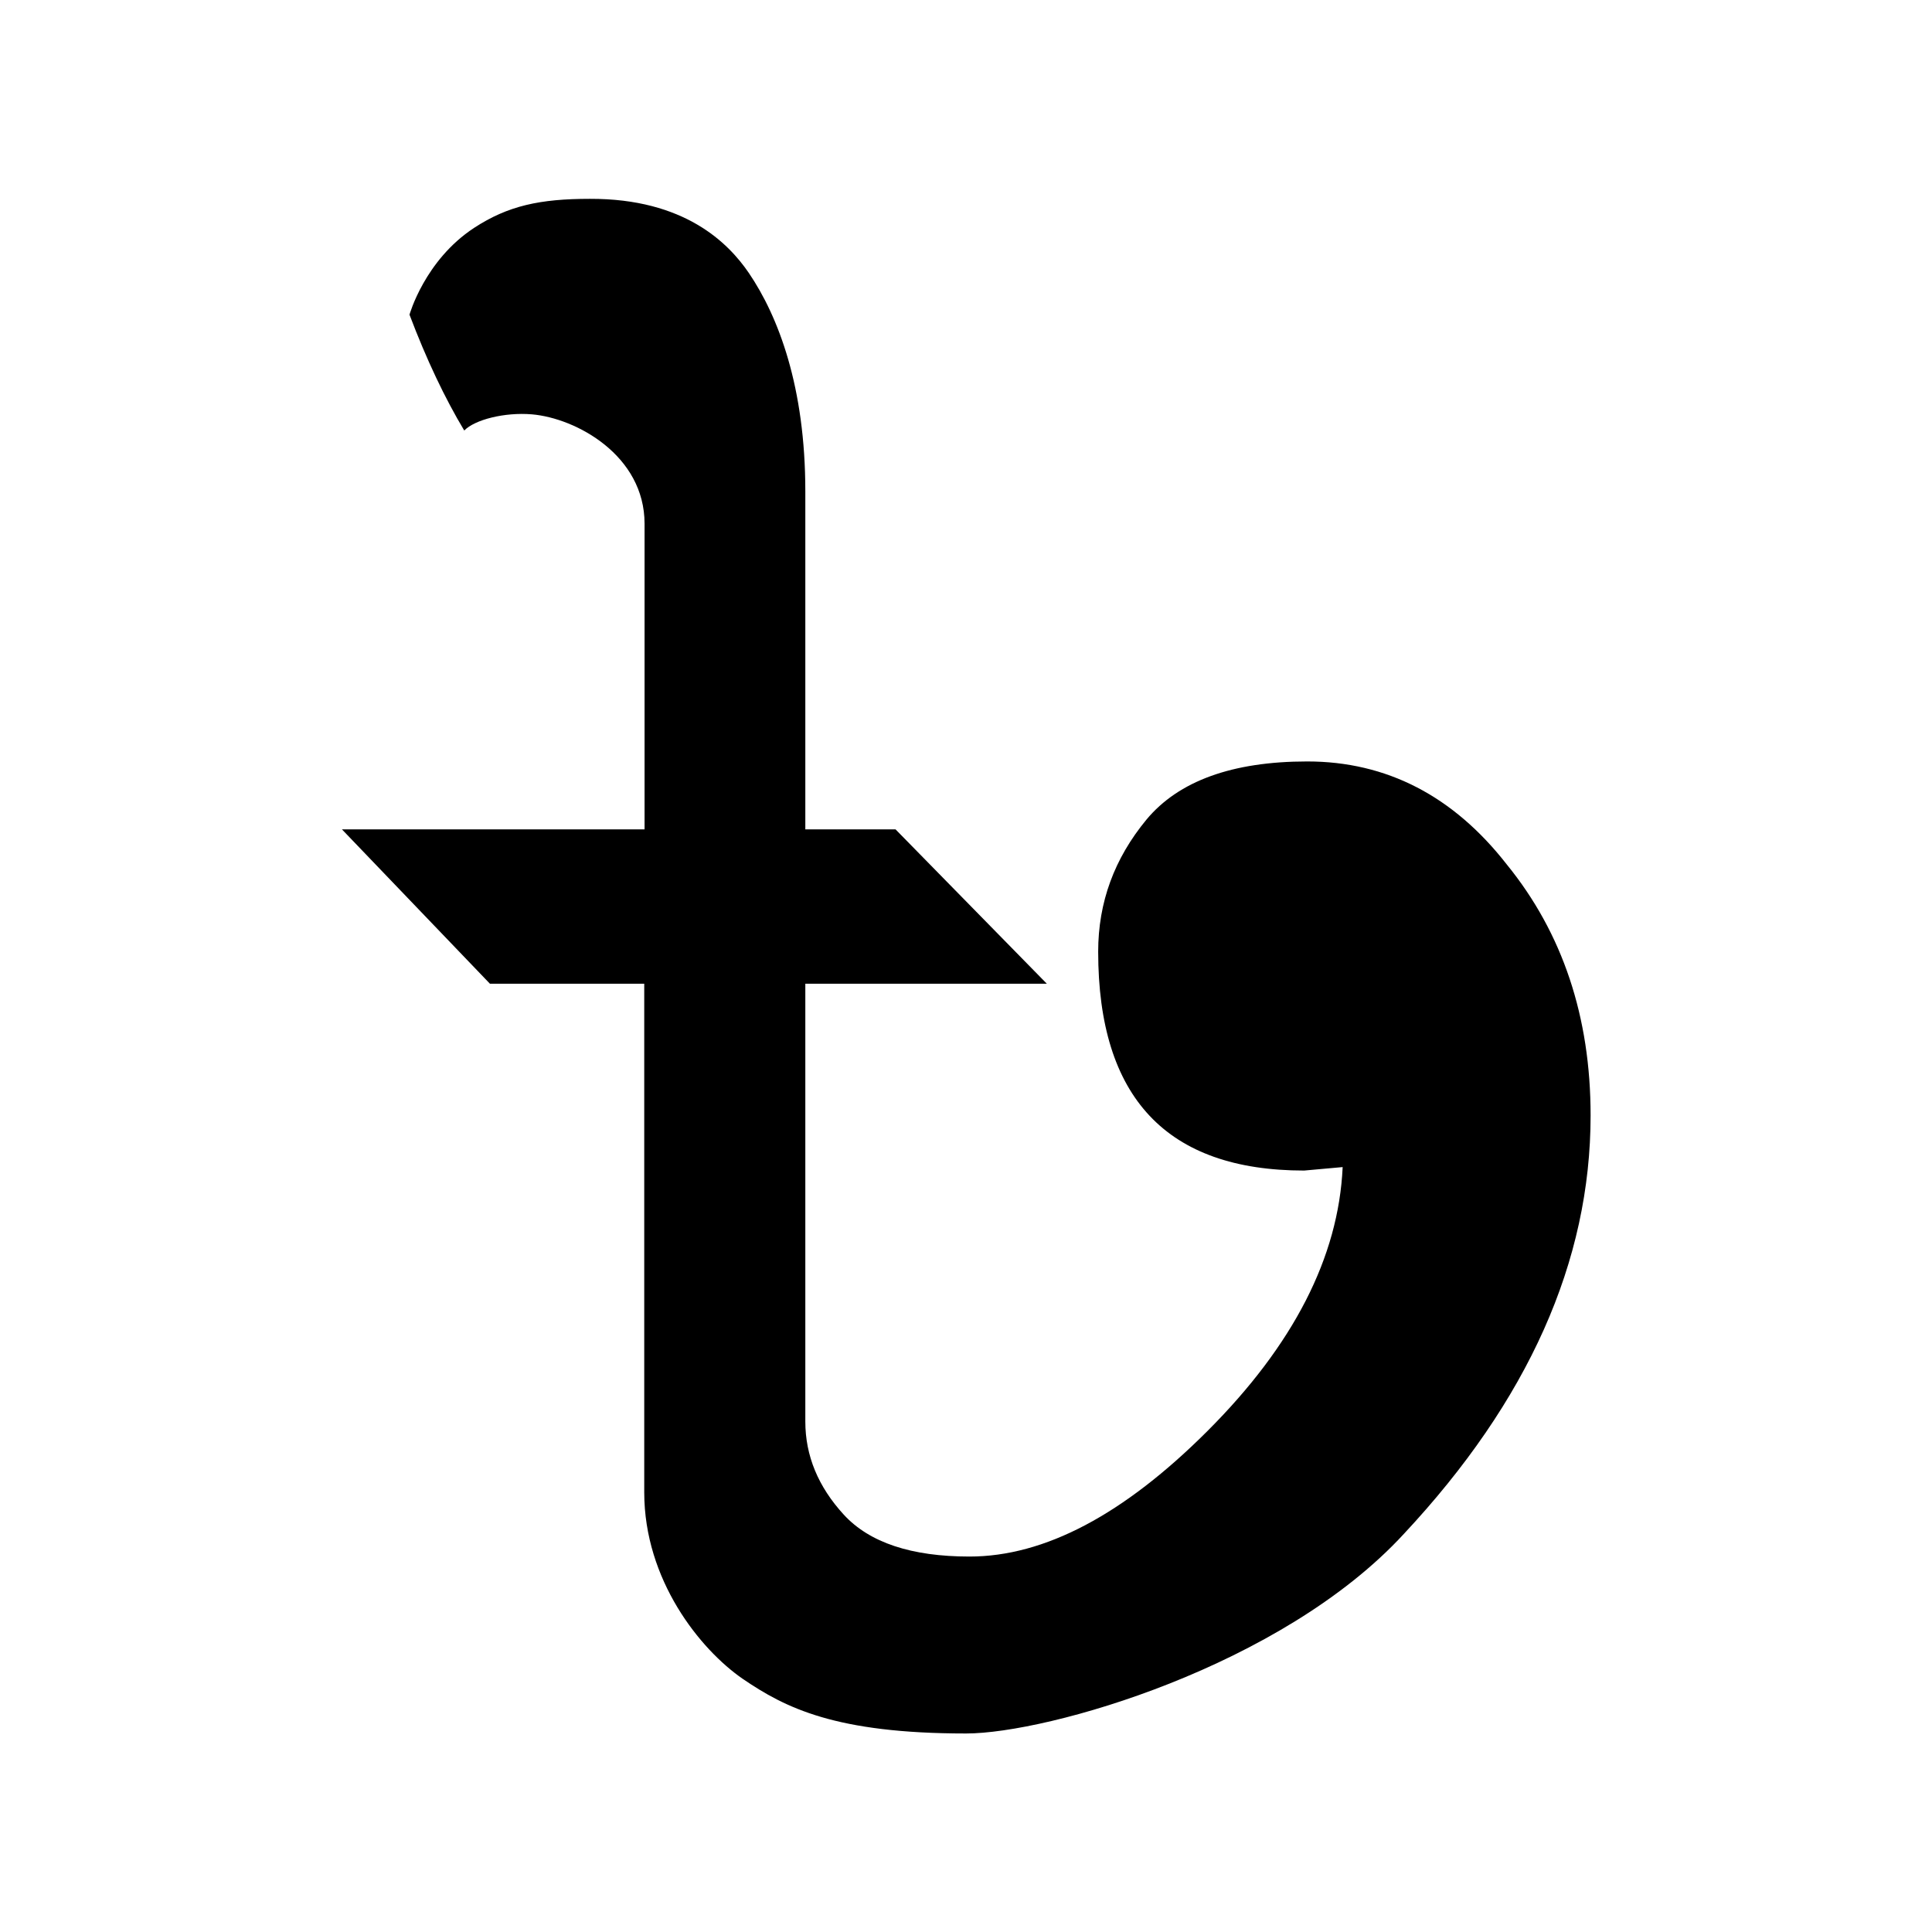 <svg width="24" height="24" viewBox="0 0 24 24" fill="none" xmlns="http://www.w3.org/2000/svg">
<path d="M9.301 3.389C9.671 3.933 10.004 4.809 10.004 6.103V10.303H11.125L13.004 12.22H10.004V17.658C10.004 18.084 10.164 18.469 10.482 18.816C10.801 19.163 11.322 19.336 12.043 19.336C12.976 19.336 13.96 18.816 15.001 17.775C16.065 16.711 16.628 15.619 16.679 14.498L16.201 14.541C14.495 14.541 13.642 13.636 13.642 11.822C13.642 11.208 13.843 10.664 14.242 10.181C14.64 9.703 15.306 9.459 16.239 9.459C17.223 9.459 18.053 9.886 18.718 10.739C19.412 11.592 19.759 12.633 19.759 13.856C19.759 15.67 18.985 17.4 17.439 19.055C15.92 20.705 13.014 21.534 12.001 21.534C10.379 21.534 9.756 21.216 9.226 20.855C8.696 20.489 8.003 19.627 8.003 18.539V12.22H6.086L4.248 10.303H8.007V6.506C8.007 5.658 7.159 5.194 6.606 5.147C6.268 5.119 5.898 5.213 5.767 5.348C5.528 4.95 5.298 4.467 5.087 3.909C5.087 3.909 5.275 3.234 5.889 2.831C6.311 2.555 6.709 2.47 7.328 2.47C8.504 2.466 9.048 3.019 9.301 3.389Z" fill="#000000"/>
</svg>

